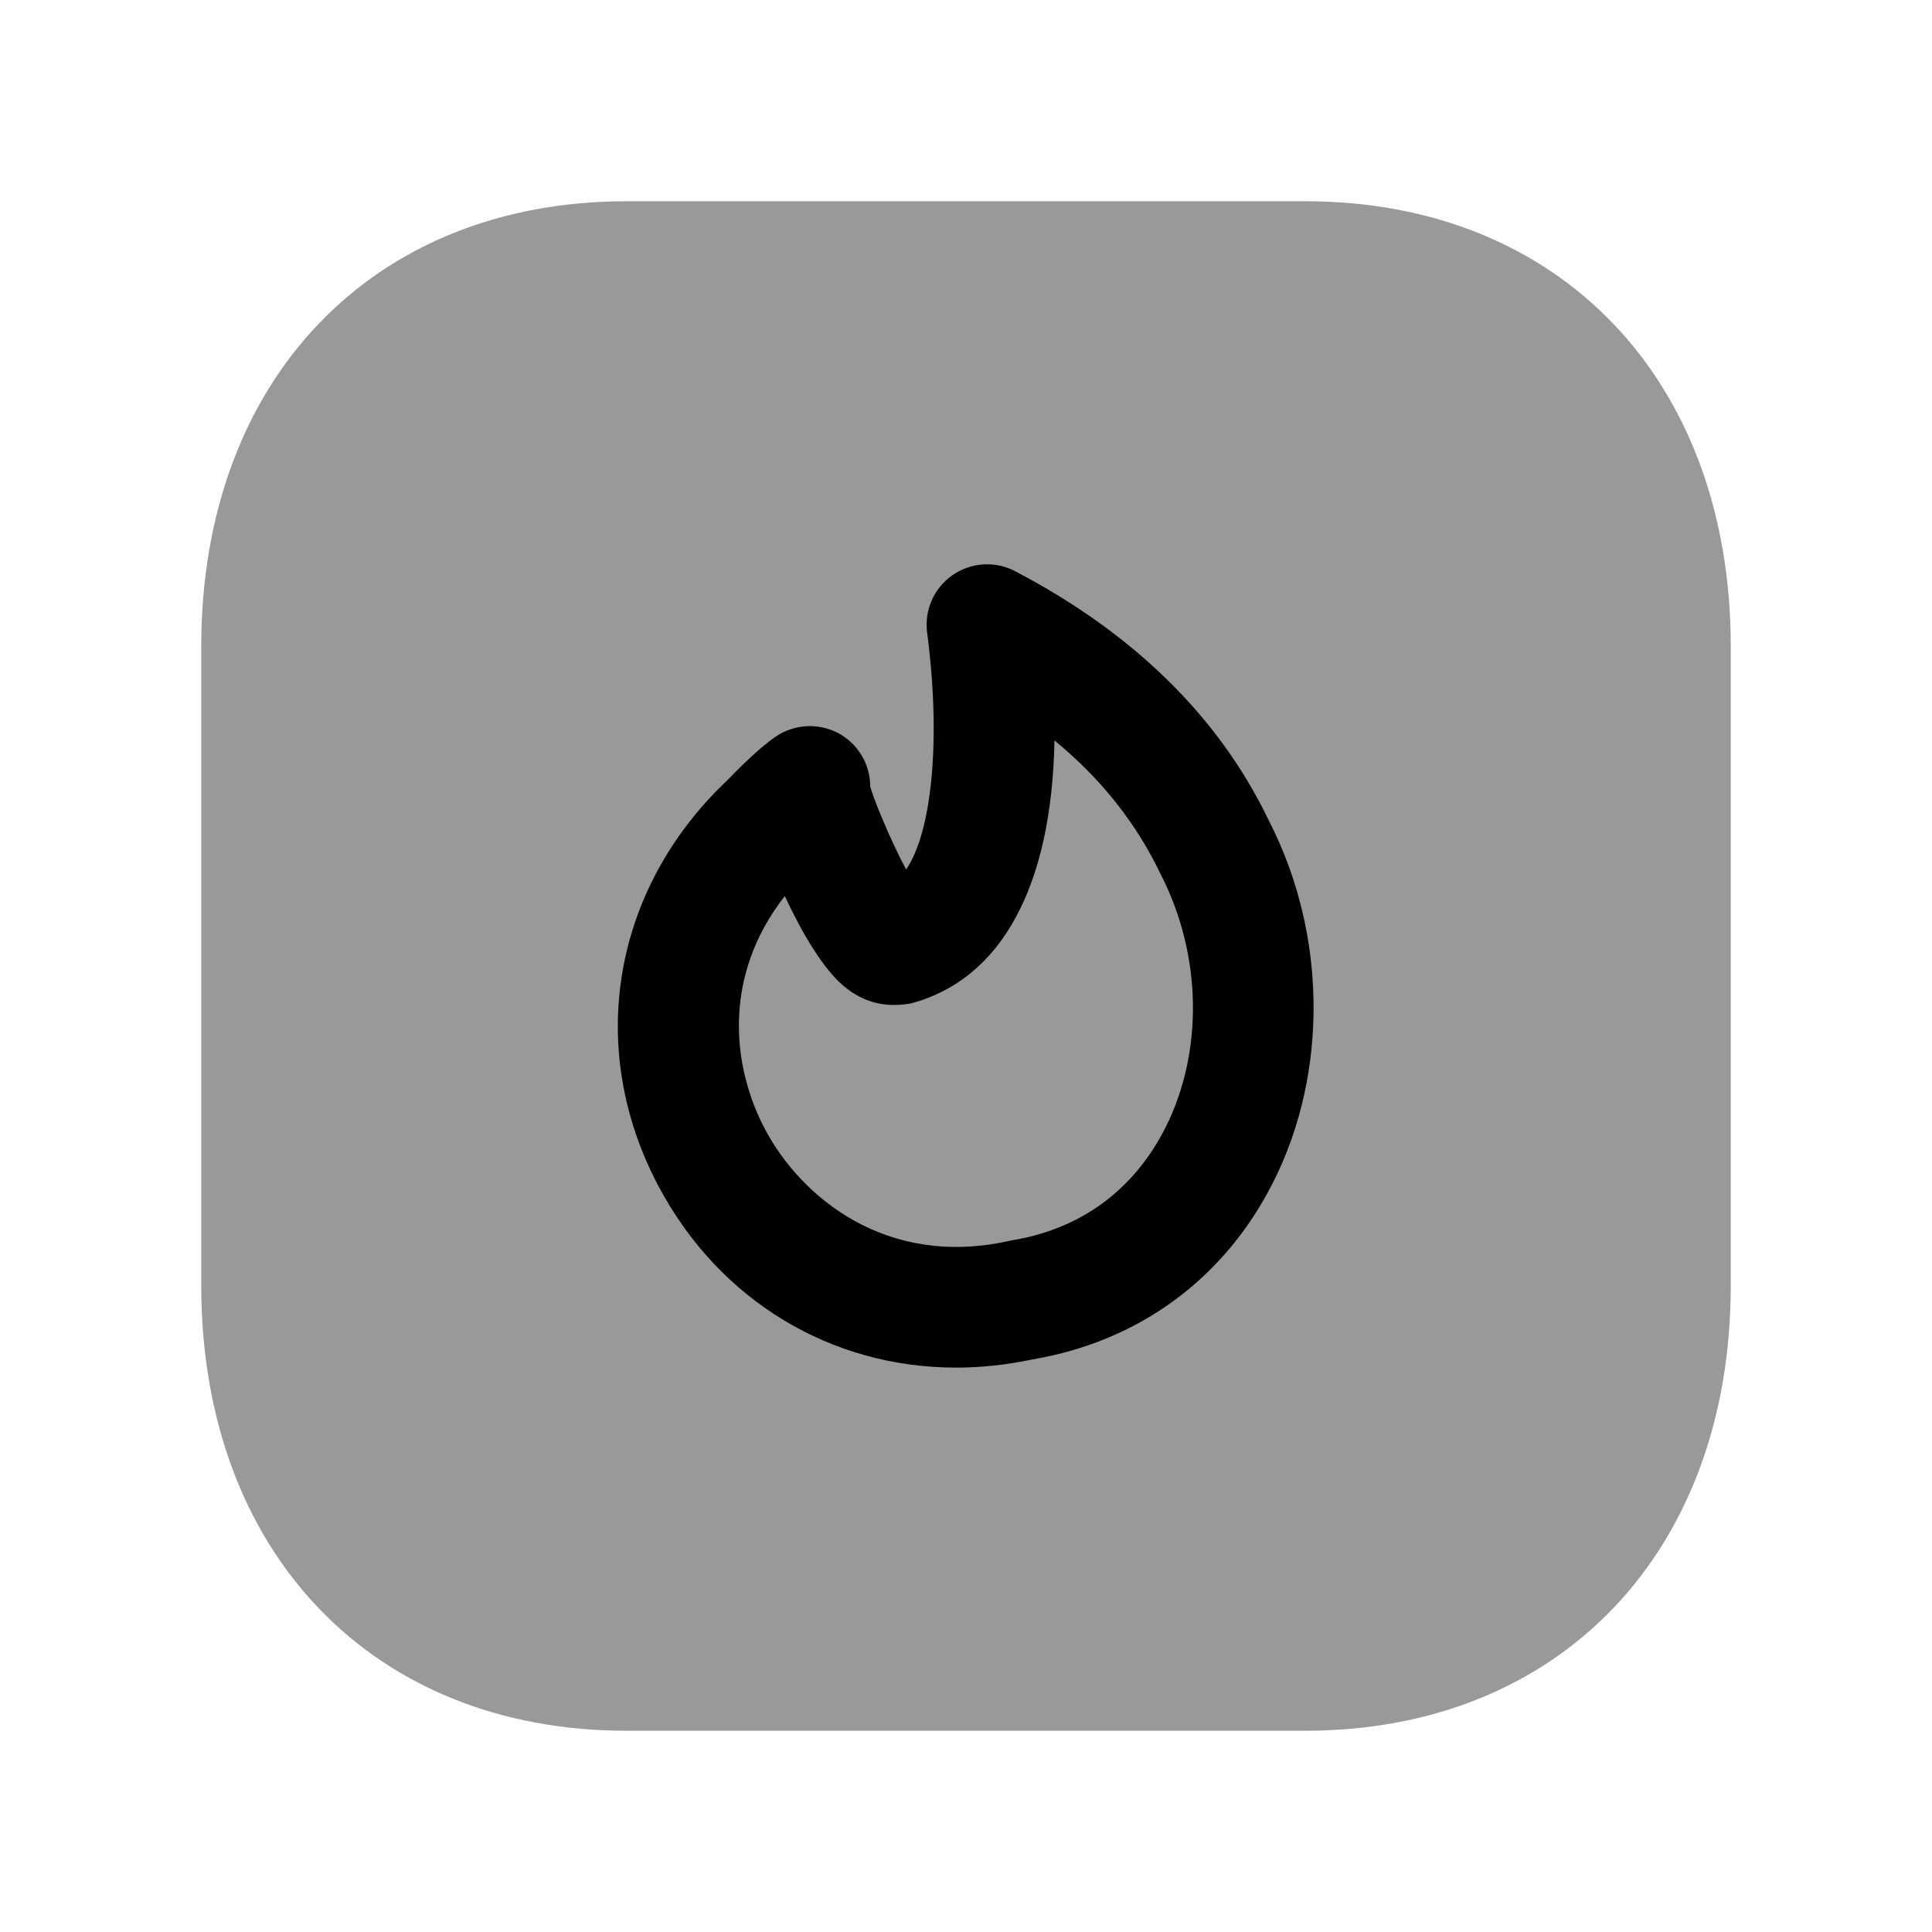 <svg width="24px"  height="24px"  viewBox="0 0 24 24" fill="none" xmlns="http://www.w3.org/2000/svg">
<path opacity="0.4" fill-rule="evenodd" clip-rule="evenodd" d="M16.216 2.5H7.782C4.623 2.5 2.5 4.722 2.5 8.03V15.97C2.5 19.277 4.623 21.5 7.782 21.5H16.215C19.376 21.5 21.5 19.277 21.5 15.97V8.03C21.5 4.722 19.377 2.5 16.216 2.5Z" fill="#000000" />
<path fill-rule="evenodd" clip-rule="evenodd" d="M15.818 14.682C15.214 15.881 14.152 16.663 12.826 16.887C12.505 16.955 12.188 16.989 11.877 16.989C10.33 16.989 8.94 16.165 8.18 14.735C7.275 13.029 7.605 11.056 9.02 9.707C9.201 9.521 9.431 9.293 9.631 9.154C9.861 8.995 10.16 8.977 10.407 9.104C10.655 9.234 10.81 9.49 10.81 9.769C10.846 9.914 11.065 10.444 11.256 10.801C11.568 10.351 11.696 9.22 11.517 7.857C11.481 7.579 11.602 7.305 11.832 7.145C12.063 6.984 12.362 6.966 12.609 7.095C14.087 7.868 15.148 8.911 15.763 10.196C16.481 11.591 16.505 13.318 15.818 14.682ZM11.319 12.464C12.446 12.163 13.066 11 13.099 9.198C13.678 9.674 14.114 10.223 14.419 10.862C14.931 11.858 14.953 13.063 14.478 14.007C14.205 14.549 13.652 15.231 12.564 15.409C12.551 15.412 12.537 15.414 12.525 15.417C11.013 15.751 9.953 14.876 9.505 14.031C9.093 13.254 8.969 12.129 9.749 11.131C9.962 11.59 10.225 12.031 10.471 12.241C10.783 12.507 11.09 12.505 11.319 12.464Z" fill="#000000" />
</svg>